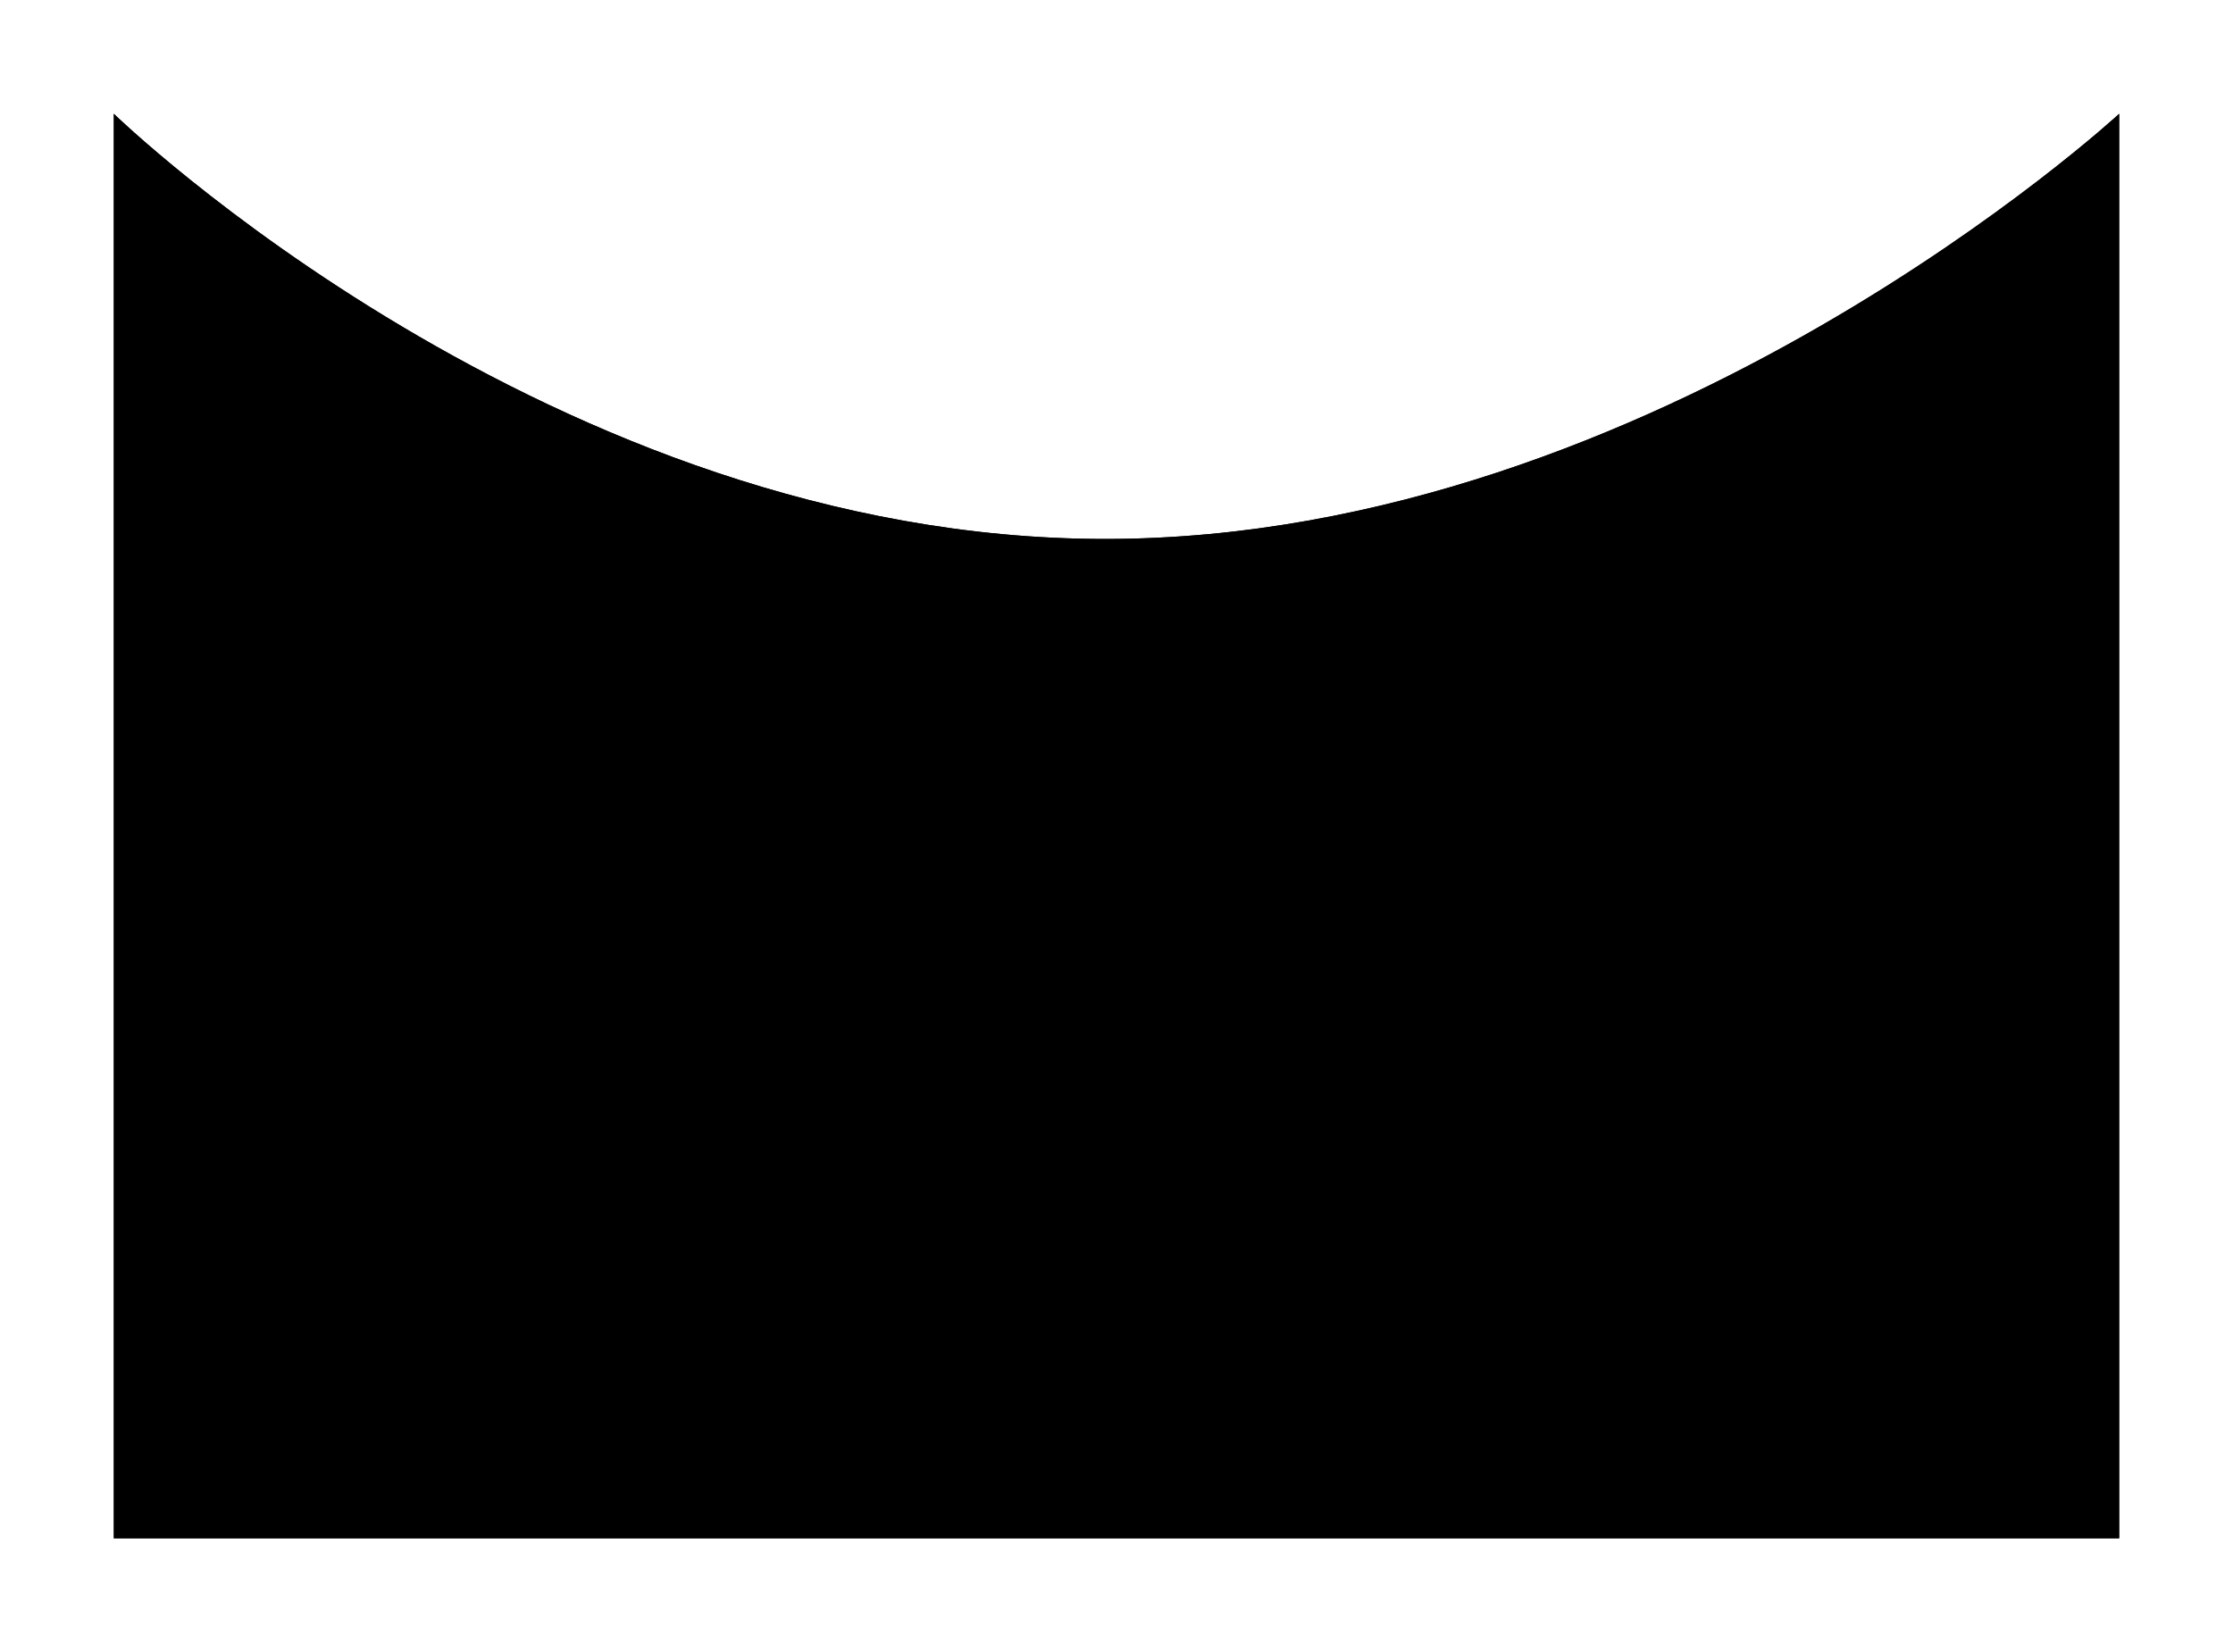 <svg width="2158" height="1597" viewBox="0 0 2158 1597" fill="none" xmlns="http://www.w3.org/2000/svg">
<g filter="url(#filter0_f_682_3592)">
<path d="M2048 110C2048 110 1603.18 521 1068 521C532.822 521 110 110 110 110L110 1487L2048 1487L2048 110Z" fill="black"/>
<path d="M2047.04 111.55C2046.18 112.329 2044.9 113.483 2043.21 114.989C2039.81 118.002 2034.77 122.419 2028.17 128.041C2014.95 139.284 1995.48 155.344 1970.44 174.615C1920.36 213.157 1848.02 264.544 1758.94 315.933C1580.8 418.705 1335.71 521.5 1068 521.5C800.287 521.5 560.697 418.704 388.053 315.93C301.728 264.541 232.131 213.151 184.115 174.609C160.107 155.337 141.493 139.277 128.881 128.033C122.575 122.412 117.768 117.994 114.538 114.982C112.923 113.475 111.701 112.32 110.884 111.541C110.744 111.408 110.616 111.284 110.5 111.173L110.5 1486.5L2047.5 1486.5L2047.5 111.133C2047.36 111.257 2047.21 111.397 2047.04 111.55Z" stroke="black"/>
</g>
<defs>
<filter id="filter0_f_682_3592" x="0" y="0" width="2158" height="1597" filterUnits="userSpaceOnUse" color-interpolation-filters="sRGB">
<feFlood flood-opacity="0" result="BackgroundImageFix"/>
<feBlend mode="normal" in="SourceGraphic" in2="BackgroundImageFix" result="shape"/>
<feGaussianBlur stdDeviation="55" result="effect1_foregroundBlur_682_3592"/>
</filter>
</defs>
</svg>
